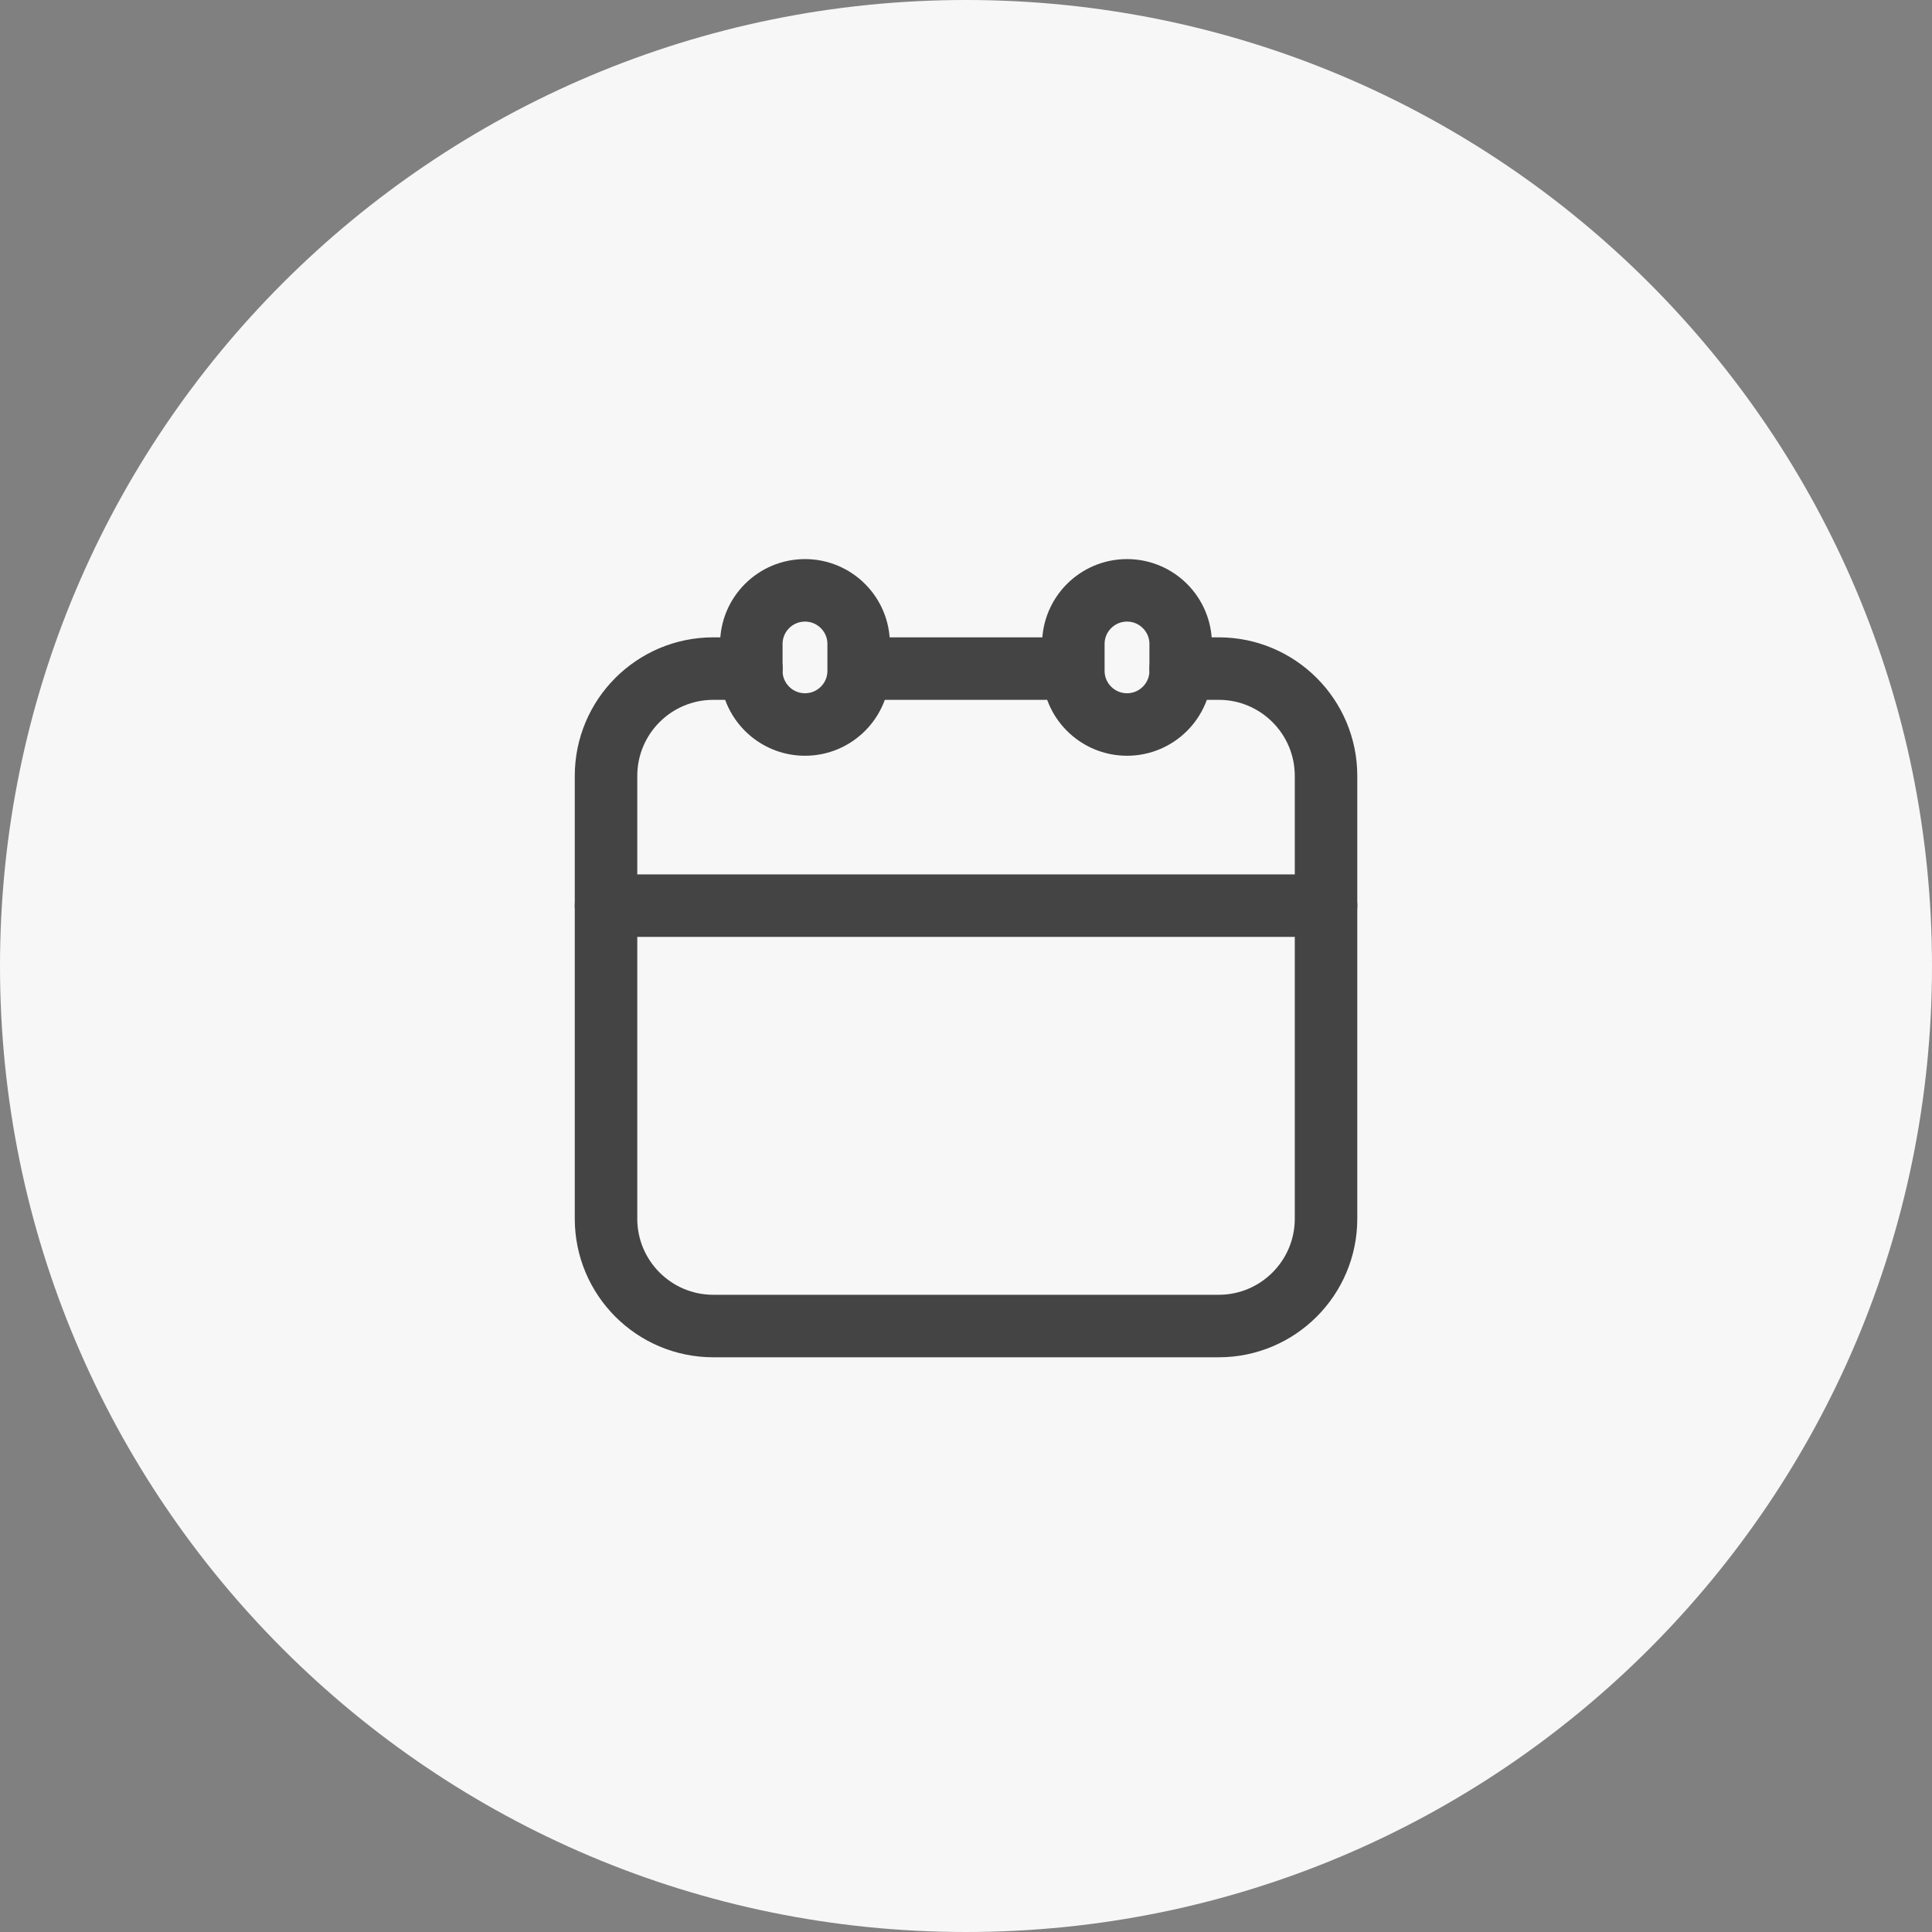 <svg width="34" height="34" viewBox="0 0 34 34" fill="none"
  xmlns="http://www.w3.org/2000/svg">
  <rect x="0" y="0" width="34" height="34" fill="#808080" stroke="none"/>
  <path d="M17 34C26.389 34 34 26.389 34 17C34 7.611 26.389 0 17 0C7.611 0 0 7.611 0 17C0 26.389 7.611 34 17 34Z" fill="#f7f7f7"/>
  <path d="M13.223 11.766H12.554C11.51 11.766 10.665 12.612 10.665 13.655V21.447C10.665 22.49 11.51 23.336 12.554 23.336H21.447C22.49 23.336 23.336 22.49 23.336 21.447V13.655C23.336 12.612 22.49 11.766 21.447 11.766H20.778" stroke="#444444" stroke-width="1.1" stroke-miterlimit="10" stroke-linecap="round" stroke-linejoin="round"/>
  <path d="M15.111 11.806V11.333C15.111 10.812 14.688 10.389 14.167 10.389C13.645 10.389 13.222 10.812 13.222 11.333V11.806C13.222 12.327 13.645 12.75 14.167 12.75C14.688 12.75 15.111 12.327 15.111 11.806Z" stroke="#444444" stroke-width="1.1" stroke-miterlimit="10" stroke-linecap="round" stroke-linejoin="round"/>
  <path d="M20.778 11.806V11.333C20.778 10.812 20.355 10.389 19.834 10.389C19.312 10.389 18.889 10.812 18.889 11.333V11.806C18.889 12.327 19.312 12.75 19.834 12.75C20.355 12.75 20.778 12.327 20.778 11.806Z" stroke="#444444" stroke-width="1.1" stroke-miterlimit="10" stroke-linecap="round" stroke-linejoin="round"/>
  <path d="M15.584 11.766H18.417" stroke="#444444" stroke-width="1.1" stroke-miterlimit="10" stroke-linecap="round" stroke-linejoin="round"/>
  <path d="M10.665 15.938H23.336" stroke="#444444" stroke-width="1.1" stroke-miterlimit="10" stroke-linecap="round" stroke-linejoin="round"/>
</svg>
